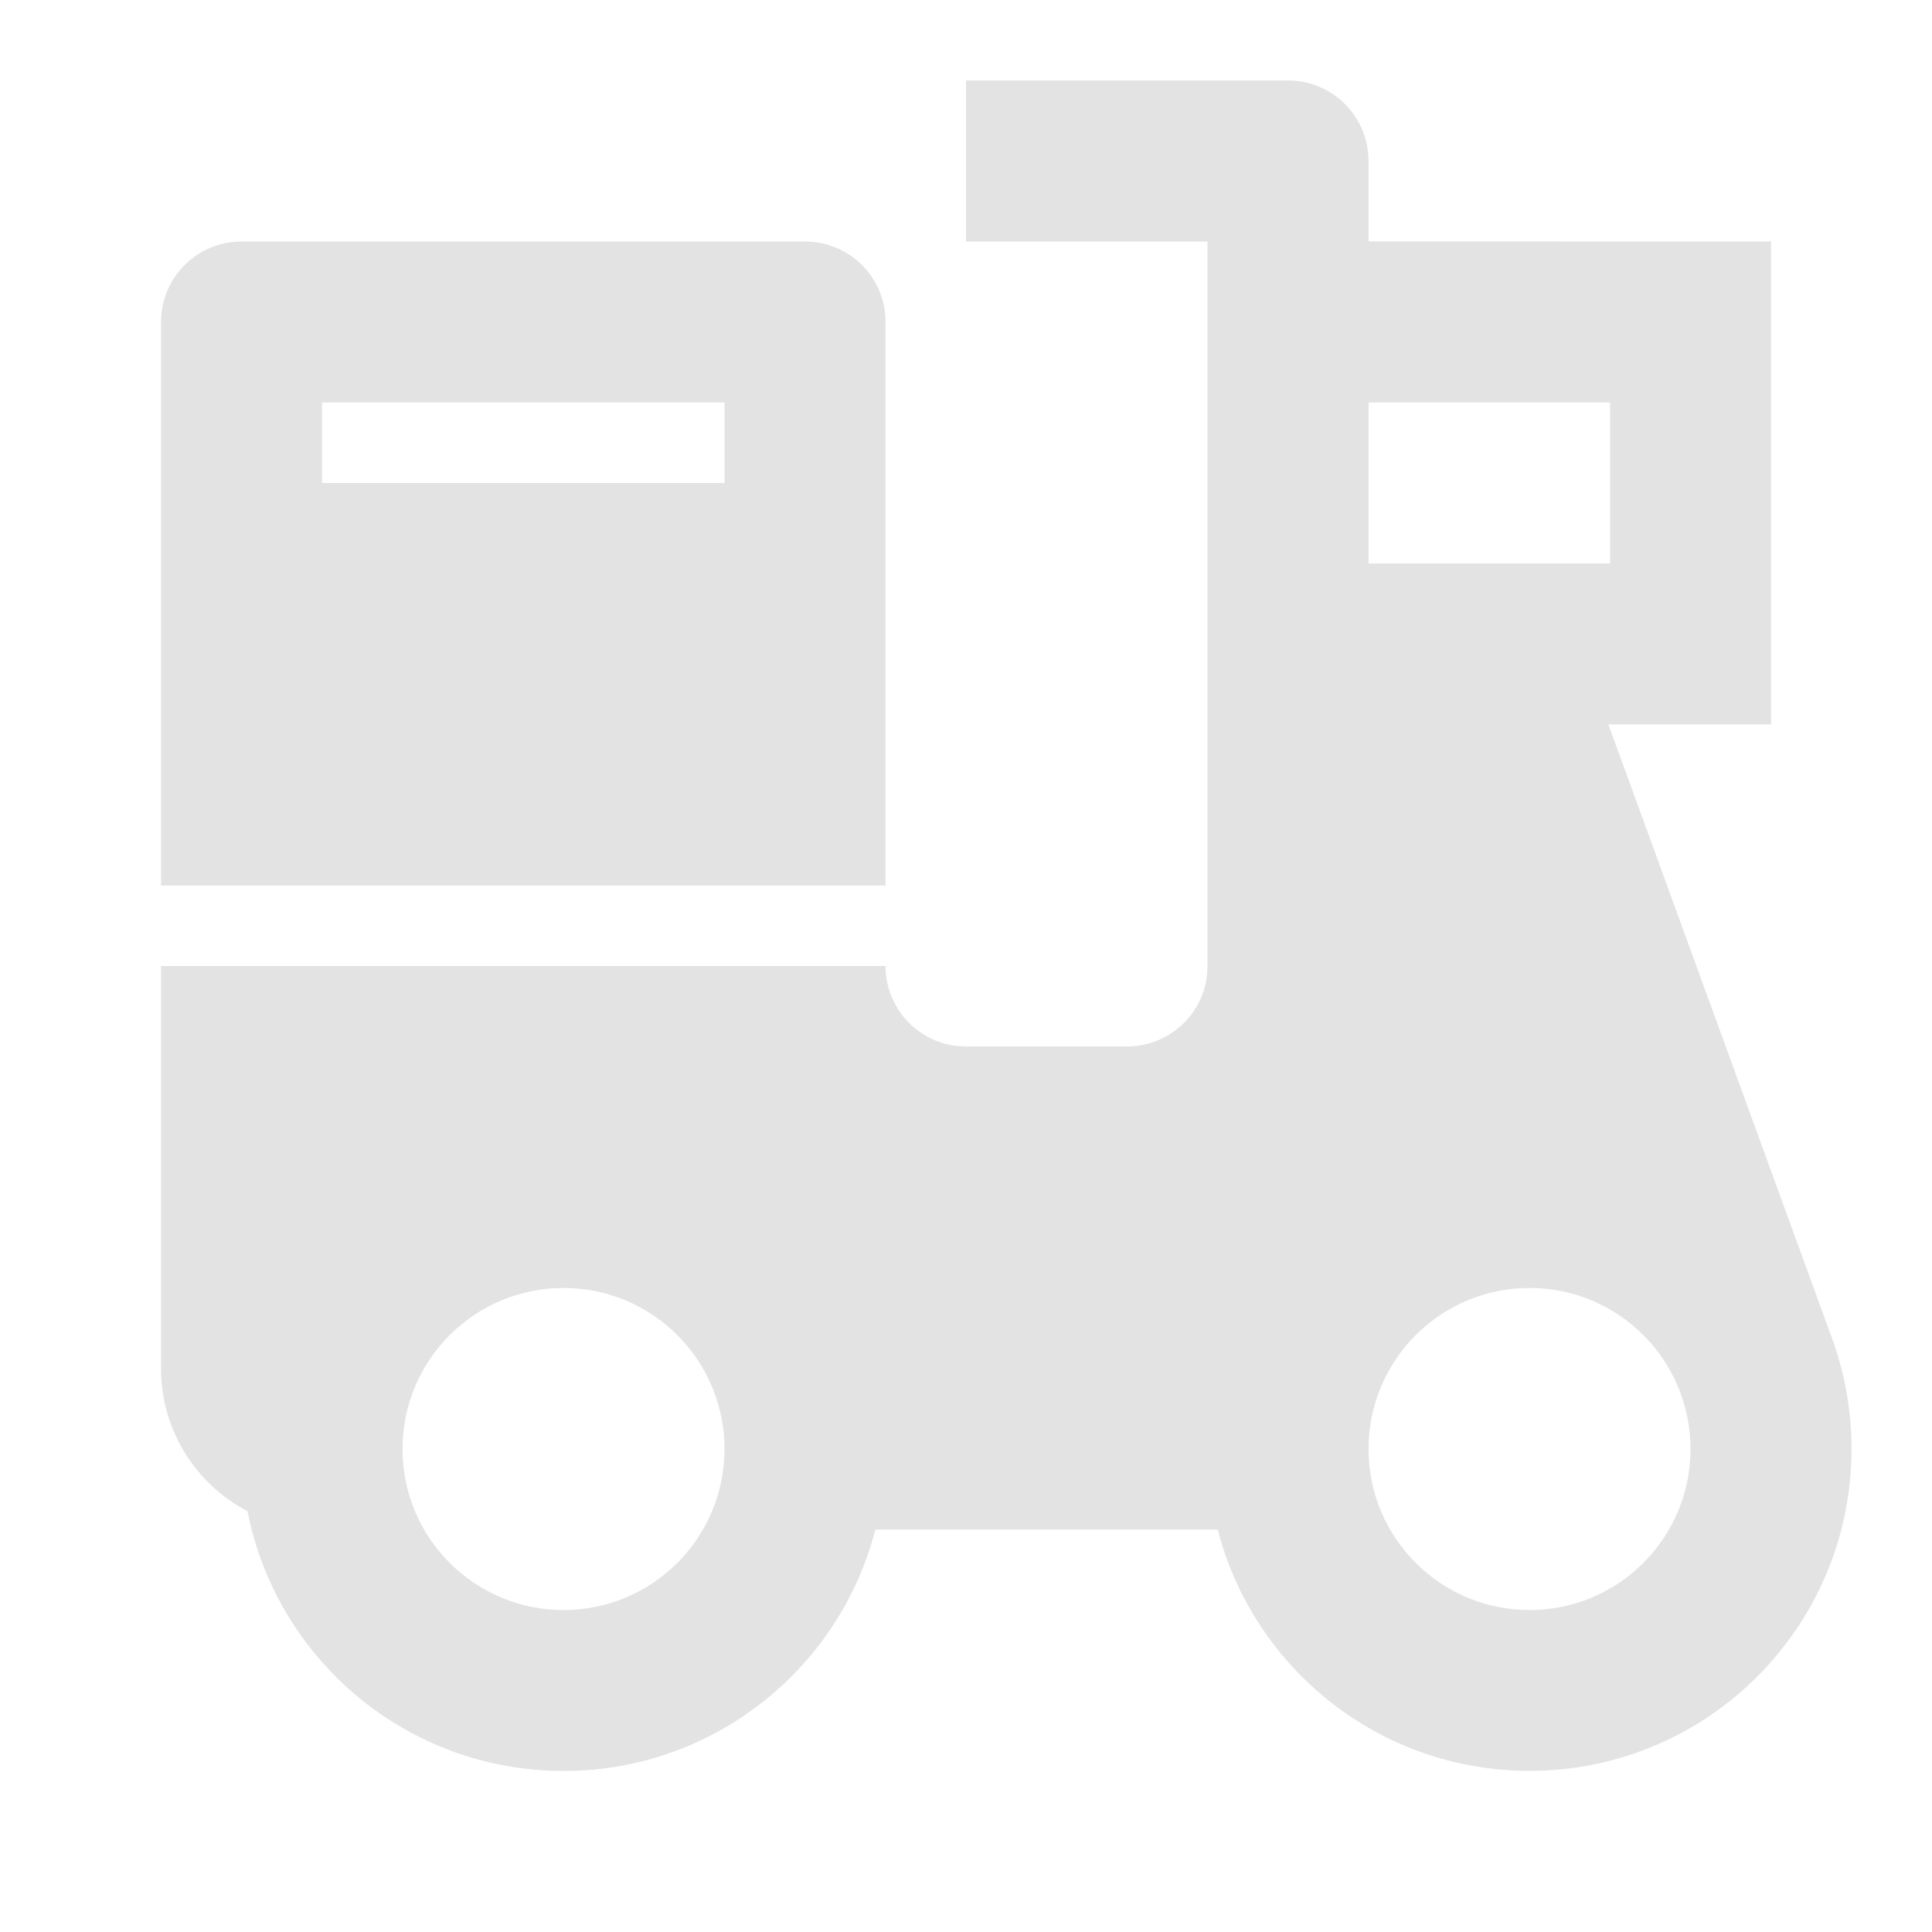 <svg width="20" height="20" viewBox="0 0 20 20" fill="none" xmlns="http://www.w3.org/2000/svg">
<path d="M13.334 0.833C13.794 0.833 14.167 1.206 14.167 1.667V2.499L18.334 2.5V7.5L16.65 7.499L18.956 13.829C19.092 14.193 19.167 14.588 19.167 14.999C19.167 16.84 17.675 18.332 15.834 18.332C14.281 18.332 12.976 17.271 12.606 15.834H9.062C8.692 17.271 7.387 18.333 5.834 18.333C4.213 18.333 2.862 17.177 2.562 15.644C2.03 15.366 1.667 14.809 1.667 14.167V10H9.167C9.167 10.427 9.489 10.78 9.903 10.828L10 10.833H11.667C12.094 10.833 12.447 10.512 12.495 10.097L12.5 10V2.5H10V0.833H13.334ZM5.834 13.333C4.913 13.333 4.167 14.079 4.167 15C4.167 15.921 4.913 16.667 5.834 16.667C6.754 16.667 7.5 15.921 7.5 15C7.5 14.079 6.754 13.333 5.834 13.333ZM15.834 13.333C14.913 13.333 14.167 14.079 14.167 15C14.167 15.921 14.913 16.667 15.834 16.667C16.754 16.667 17.5 15.921 17.5 15C17.5 14.079 16.754 13.333 15.834 13.333ZM8.334 2.5C8.794 2.5 9.167 2.873 9.167 3.333V9.167H1.667V3.333C1.667 2.873 2.04 2.5 2.5 2.5H8.334ZM16.667 4.167H14.167V5.833H16.667V4.167ZM7.5 4.167H3.334V5H7.5V4.167Z" fill="#E3E3E3"/>
</svg>
